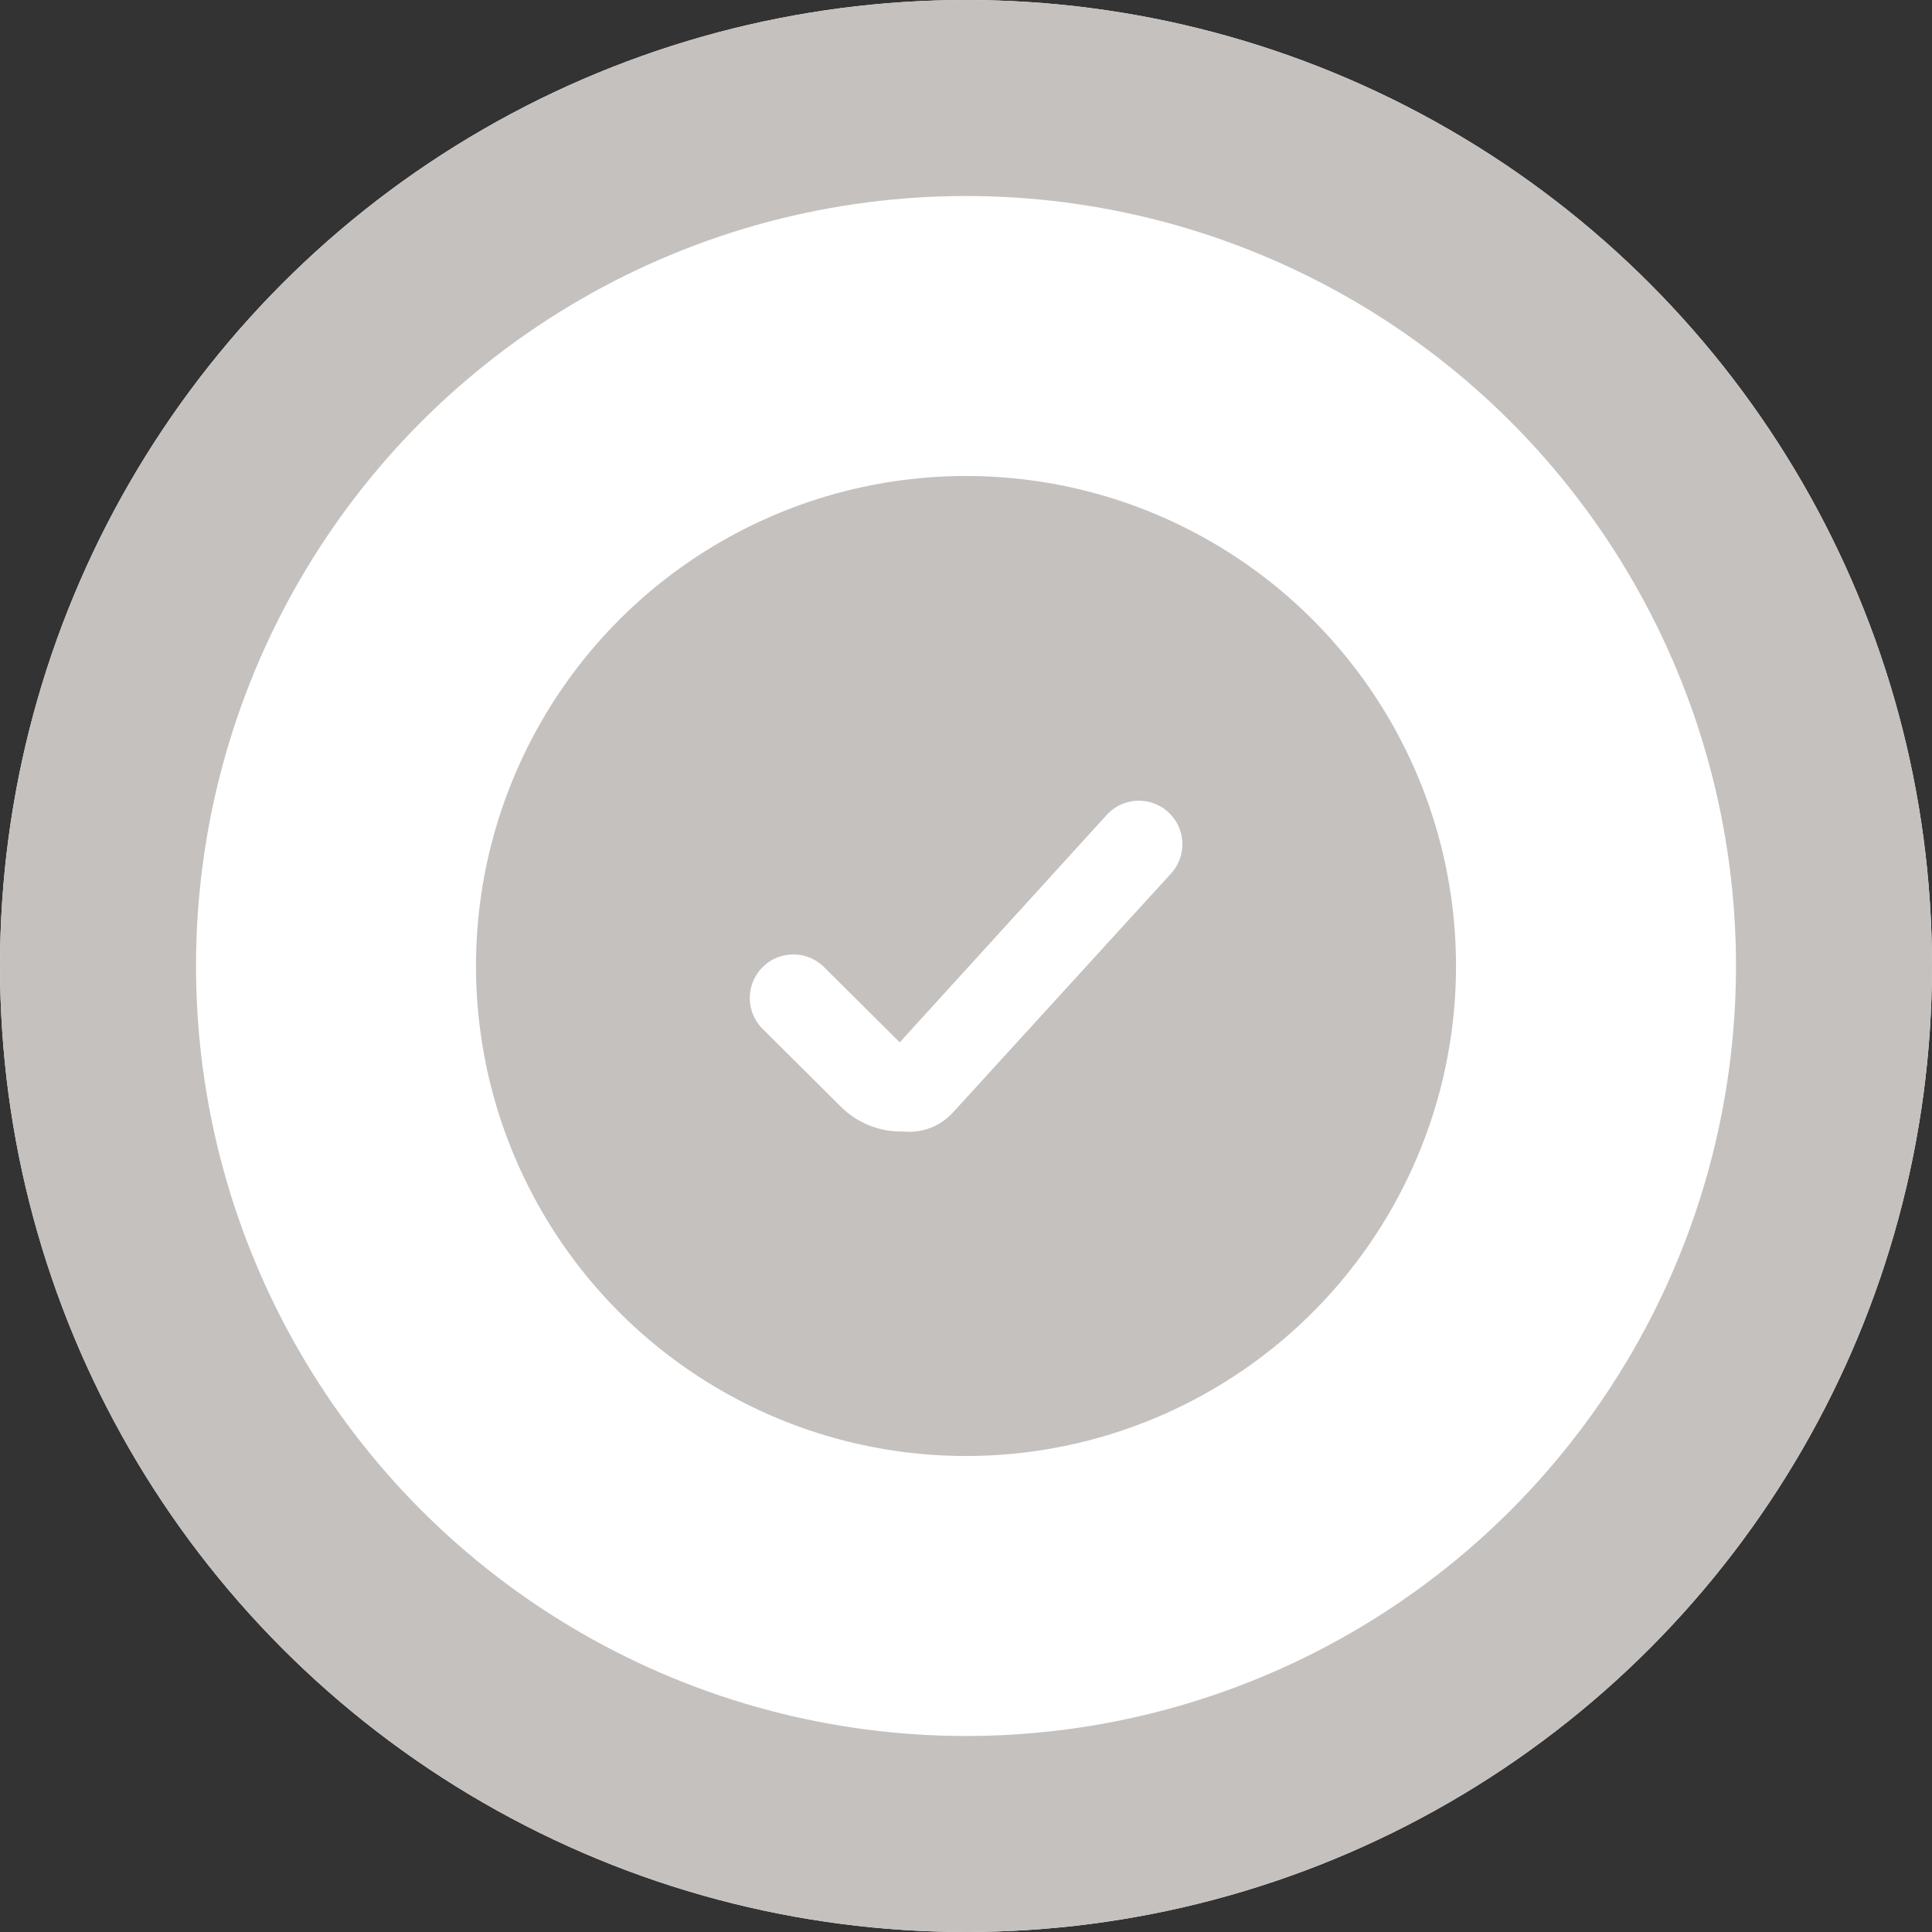 <svg xmlns="http://www.w3.org/2000/svg" width="69" height="69" viewBox="0 0 69 69">
  <rect x="0" y="0" width="69" height="69" fill="#333333" stroke="none"/>
  <g id="Group_45570" data-name="Group 45570" transform="translate(-1351.142 -153.142)">
    <g id="Ellipse_1711" data-name="Ellipse 1711" transform="translate(1351.142 153.142)" fill="#fff" stroke="#c4c1bf" stroke-width="7">
      <circle cx="34.5" cy="34.5" r="34.5" stroke="none"/>
      <circle cx="34.5" cy="34.5" r="31" fill="none"/>
    </g>
    <g id="Layer_17" data-name="Layer 17" transform="translate(1368.126 170.126)">
      <circle id="Ellipse_1712" data-name="Ellipse 1712" cx="17.5" cy="17.5" r="17.5" transform="translate(0.016 0.016)" fill="#c4c1bf"/>
      <path id="Path_40646" data-name="Path 40646" d="M20.562,29.229a3.051,3.051,0,0,1-2.194-.852l-2.831-2.816a1.557,1.557,0,0,1,0-2.2h0a1.557,1.557,0,0,1,2.2,0l2.7,2.683,7.391-8.121a1.554,1.554,0,0,1,2.248-.053h0a1.554,1.554,0,0,1,.049,2.146l-7.8,8.547A2.113,2.113,0,0,1,20.562,29.229Z" transform="translate(-5.287 -5.802)" fill="#fff"/>
    </g>
  </g>
</svg>

